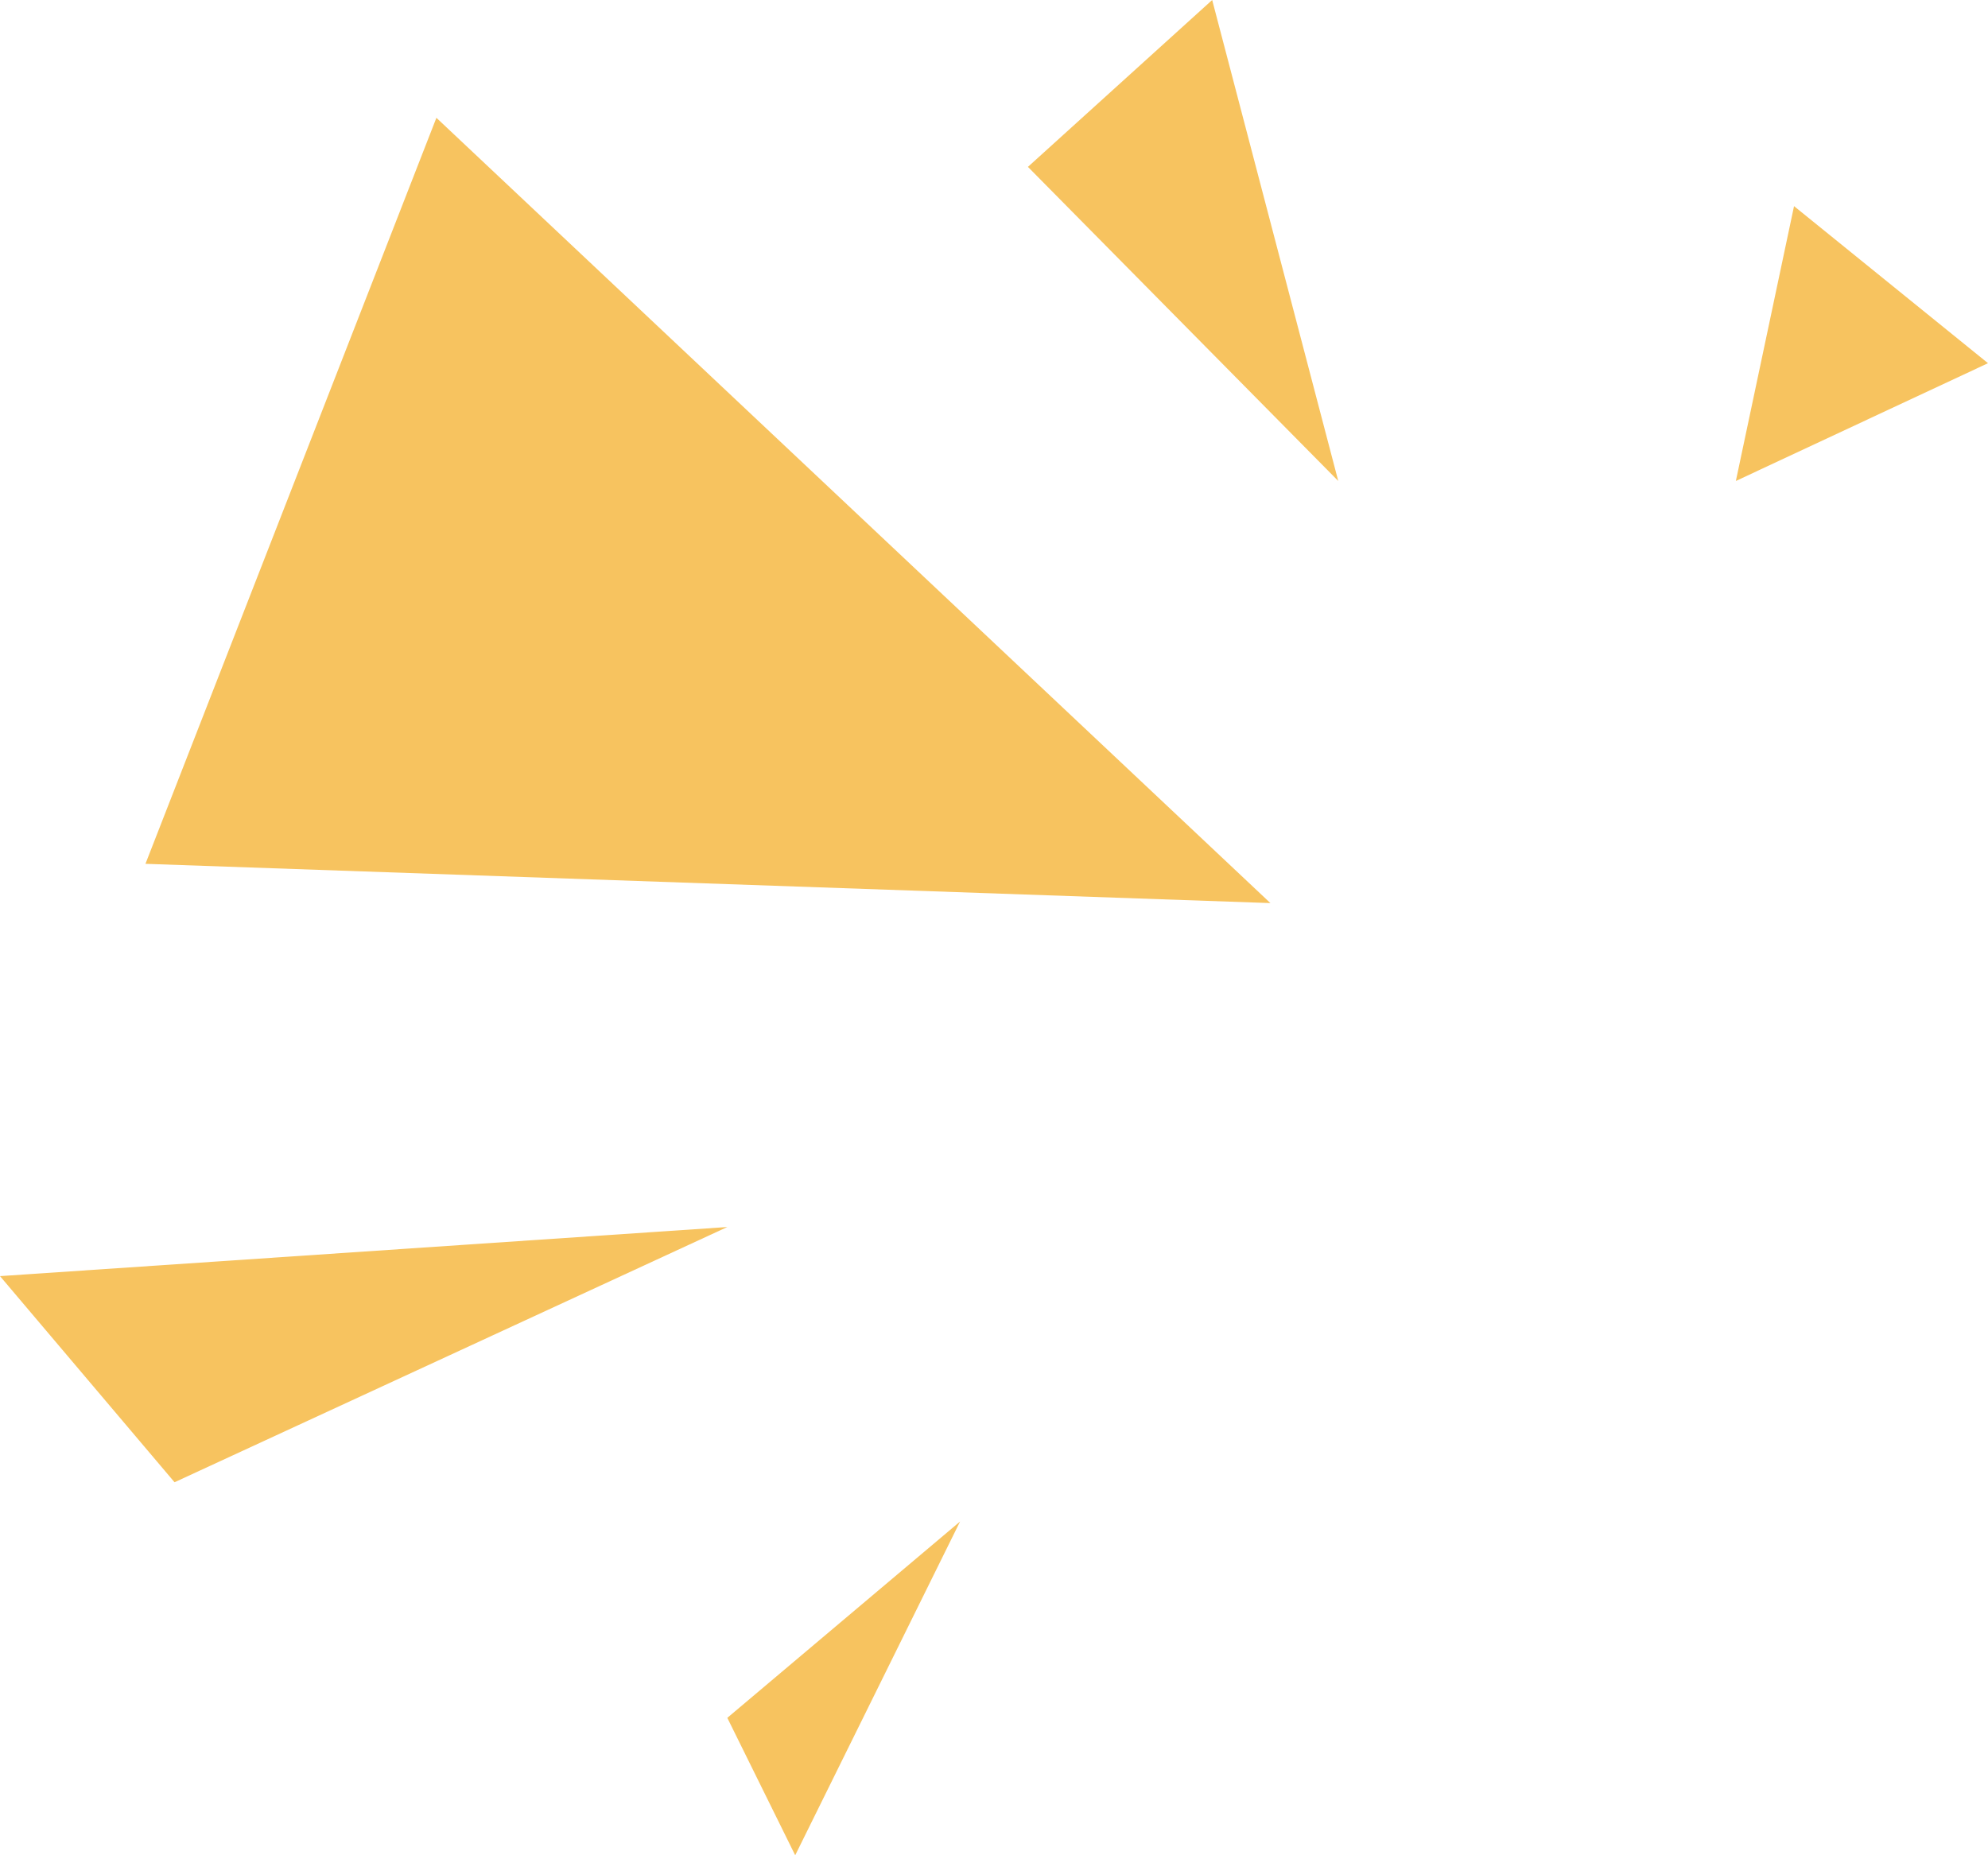 <svg width="60" height="56" viewBox="0 0 60 56" fill="none" xmlns="http://www.w3.org/2000/svg">
<path d="M54.146 6.222L60 10.963L52.39 14.518L54.146 6.222Z" fill="#F7C35F"/>
<path d="M40.39 14.518L36.585 0L31.024 5.037L40.39 14.518Z" fill="#F7C35F"/>
<path d="M38.342 27.259L13.171 3.556L4.39 26.074L38.342 27.259Z" fill="#F7C35F"/>
<path d="M21.951 37.037L-3.8147e-06 38.519L5.268 44.741L21.951 37.037Z" fill="#F7C35F"/>
<path d="M28.976 45.926L24 56L21.951 51.852L28.976 45.926Z" fill="#F7C35F"/>
</svg>
